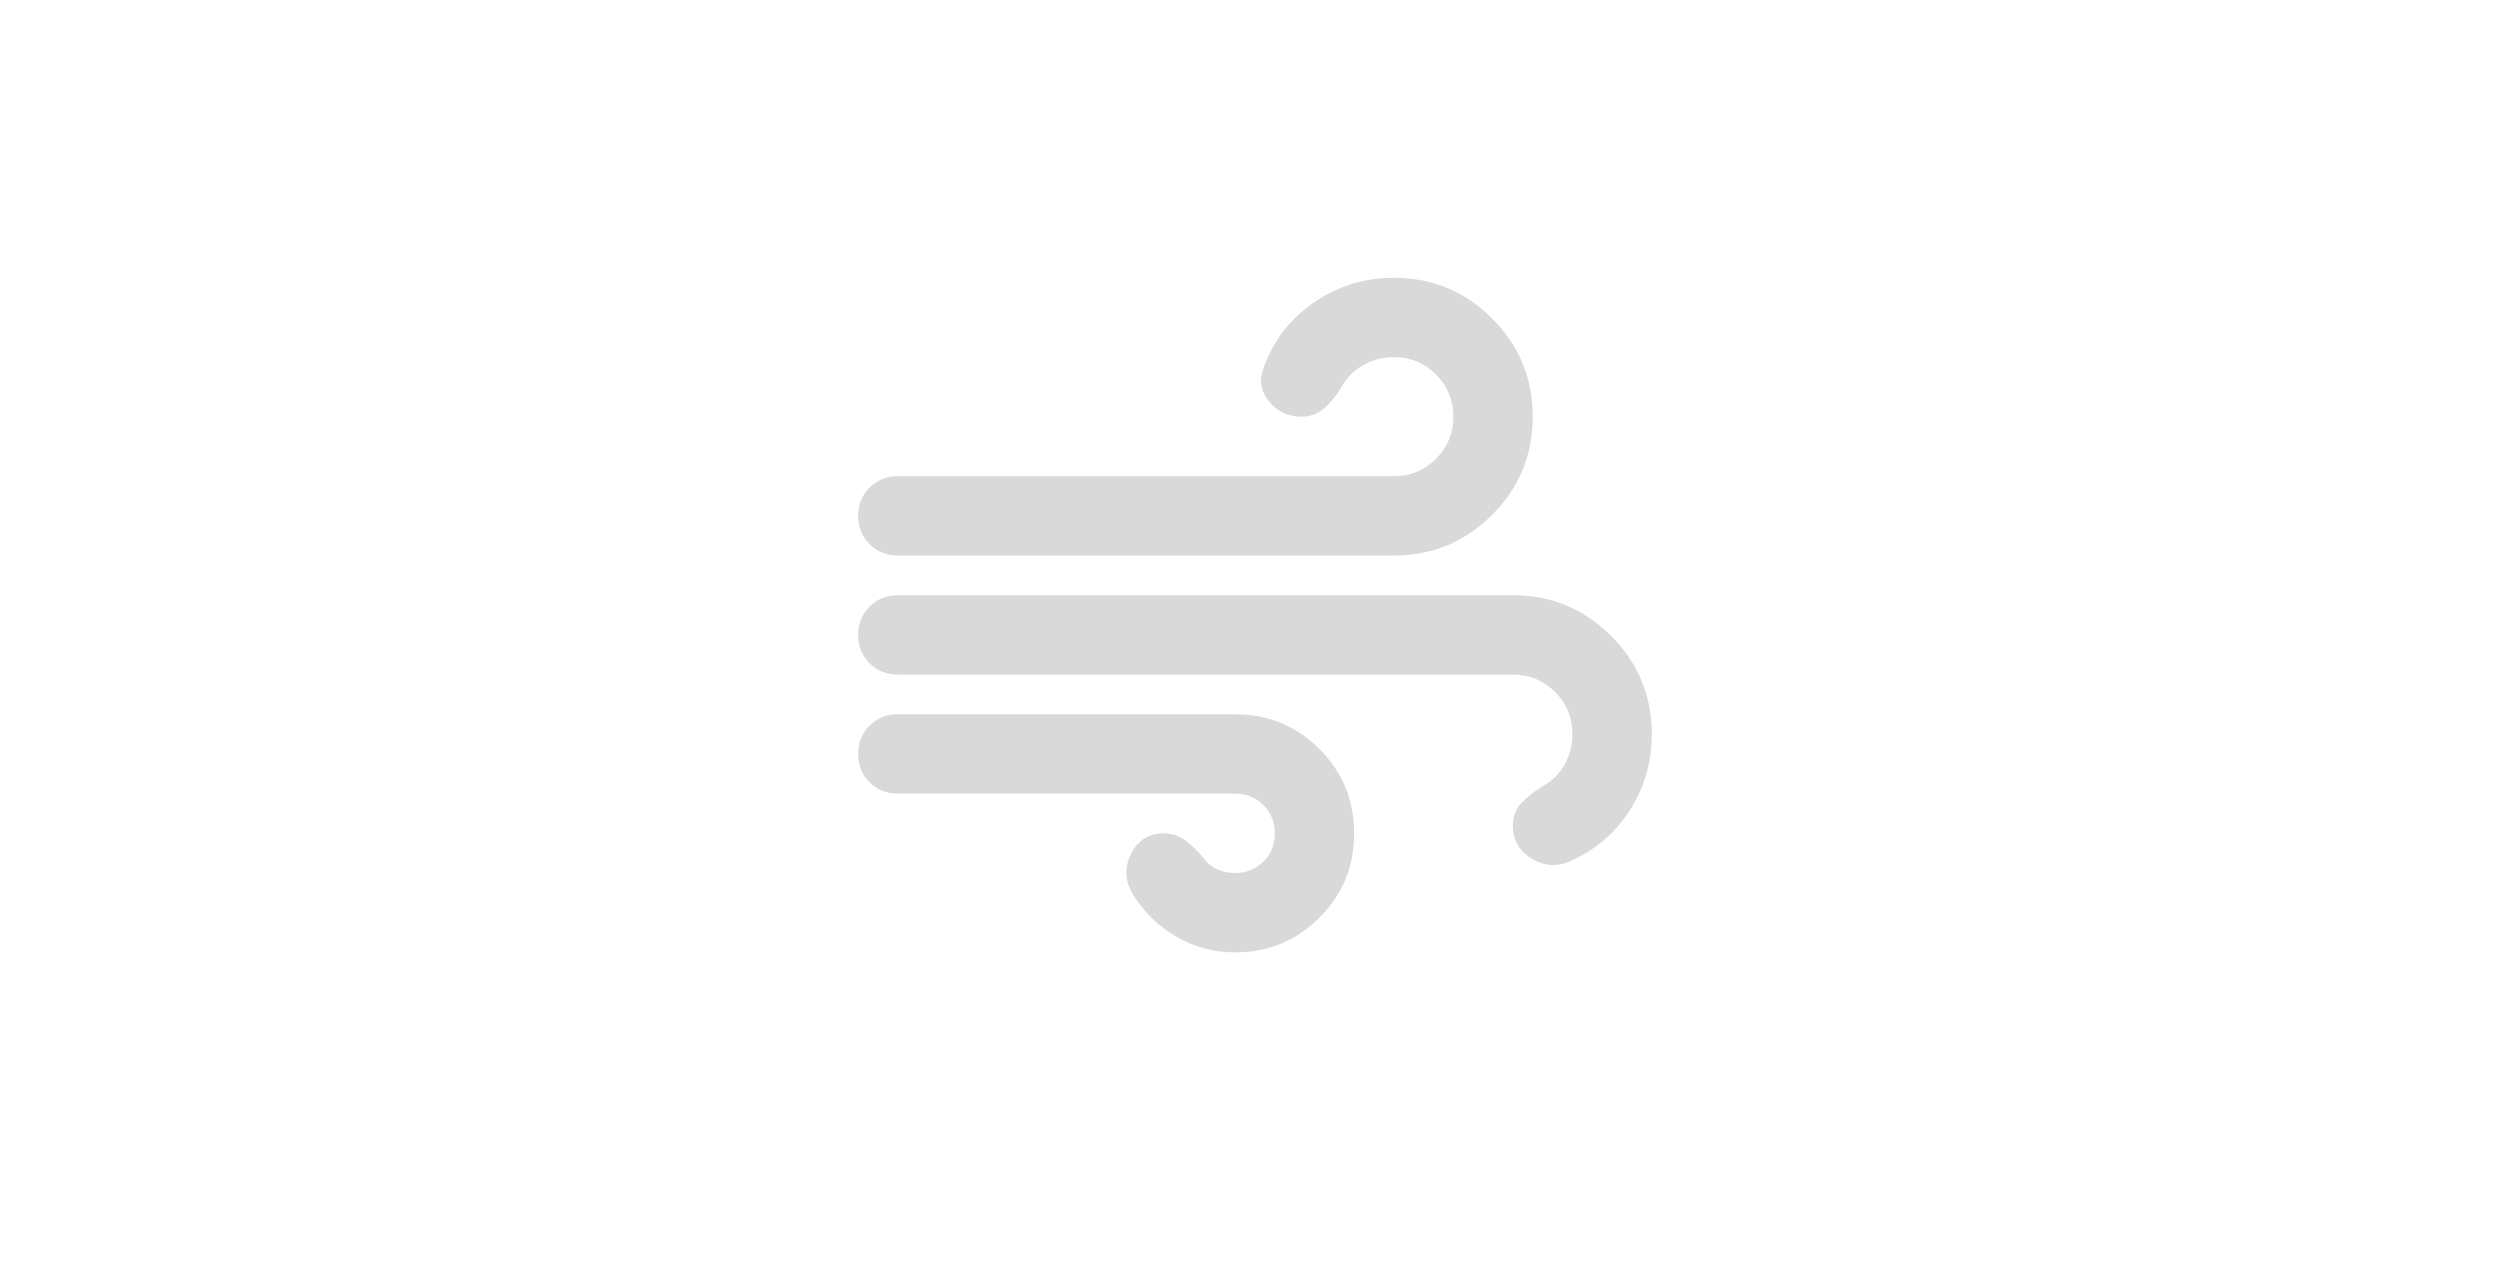 <svg width="126" height="64" viewBox="0 0 126 64" fill="none" xmlns="http://www.w3.org/2000/svg">
<path d="M62.25 48C61.183 48 60.192 47.733 59.275 47.2C58.358 46.667 57.617 45.933 57.05 45C56.683 44.333 56.675 43.667 57.025 43C57.375 42.333 57.917 42 58.65 42C59.083 42 59.467 42.133 59.8 42.4C60.133 42.667 60.433 42.967 60.7 43.3C60.867 43.533 61.092 43.708 61.375 43.825C61.658 43.942 61.95 44 62.25 44C62.817 44 63.292 43.808 63.675 43.425C64.058 43.042 64.25 42.567 64.25 42C64.25 41.433 64.058 40.958 63.675 40.575C63.292 40.192 62.817 40 62.25 40H45.25C44.683 40 44.208 39.808 43.825 39.425C43.442 39.042 43.25 38.567 43.25 38C43.25 37.433 43.442 36.958 43.825 36.575C44.208 36.192 44.683 36 45.25 36H62.25C63.917 36 65.333 36.583 66.5 37.75C67.667 38.917 68.25 40.333 68.25 42C68.25 43.667 67.667 45.083 66.5 46.25C65.333 47.417 63.917 48 62.25 48ZM45.25 28C44.683 28 44.208 27.808 43.825 27.425C43.442 27.042 43.25 26.567 43.25 26C43.25 25.433 43.442 24.958 43.825 24.575C44.208 24.192 44.683 24 45.25 24H70.25C71.083 24 71.792 23.708 72.375 23.125C72.958 22.542 73.25 21.833 73.25 21C73.25 20.167 72.958 19.458 72.375 18.875C71.792 18.292 71.083 18 70.25 18C69.717 18 69.217 18.125 68.75 18.375C68.283 18.625 67.917 18.983 67.65 19.45C67.417 19.85 67.133 20.208 66.8 20.525C66.467 20.842 66.067 21 65.6 21C64.933 21 64.392 20.75 63.975 20.25C63.558 19.75 63.45 19.217 63.65 18.65C64.117 17.25 64.958 16.125 66.175 15.275C67.392 14.425 68.75 14 70.25 14C72.183 14 73.833 14.683 75.2 16.05C76.567 17.417 77.25 19.067 77.25 21C77.25 22.933 76.567 24.583 75.2 25.95C73.833 27.317 72.183 28 70.25 28H45.25ZM79.15 43.4C78.483 43.7 77.833 43.658 77.2 43.275C76.567 42.892 76.25 42.333 76.25 41.6C76.25 41.133 76.408 40.742 76.725 40.425C77.042 40.108 77.4 39.833 77.8 39.6C78.267 39.333 78.625 38.967 78.875 38.5C79.125 38.033 79.25 37.533 79.25 37C79.25 36.167 78.958 35.458 78.375 34.875C77.792 34.292 77.083 34 76.25 34H45.25C44.683 34 44.208 33.808 43.825 33.425C43.442 33.042 43.25 32.567 43.25 32C43.25 31.433 43.442 30.958 43.825 30.575C44.208 30.192 44.683 30 45.25 30H76.25C78.183 30 79.833 30.683 81.2 32.05C82.567 33.417 83.25 35.067 83.25 37C83.25 38.4 82.883 39.675 82.15 40.825C81.417 41.975 80.417 42.833 79.15 43.4Z" fill="#D9D9D9"/>
</svg>
